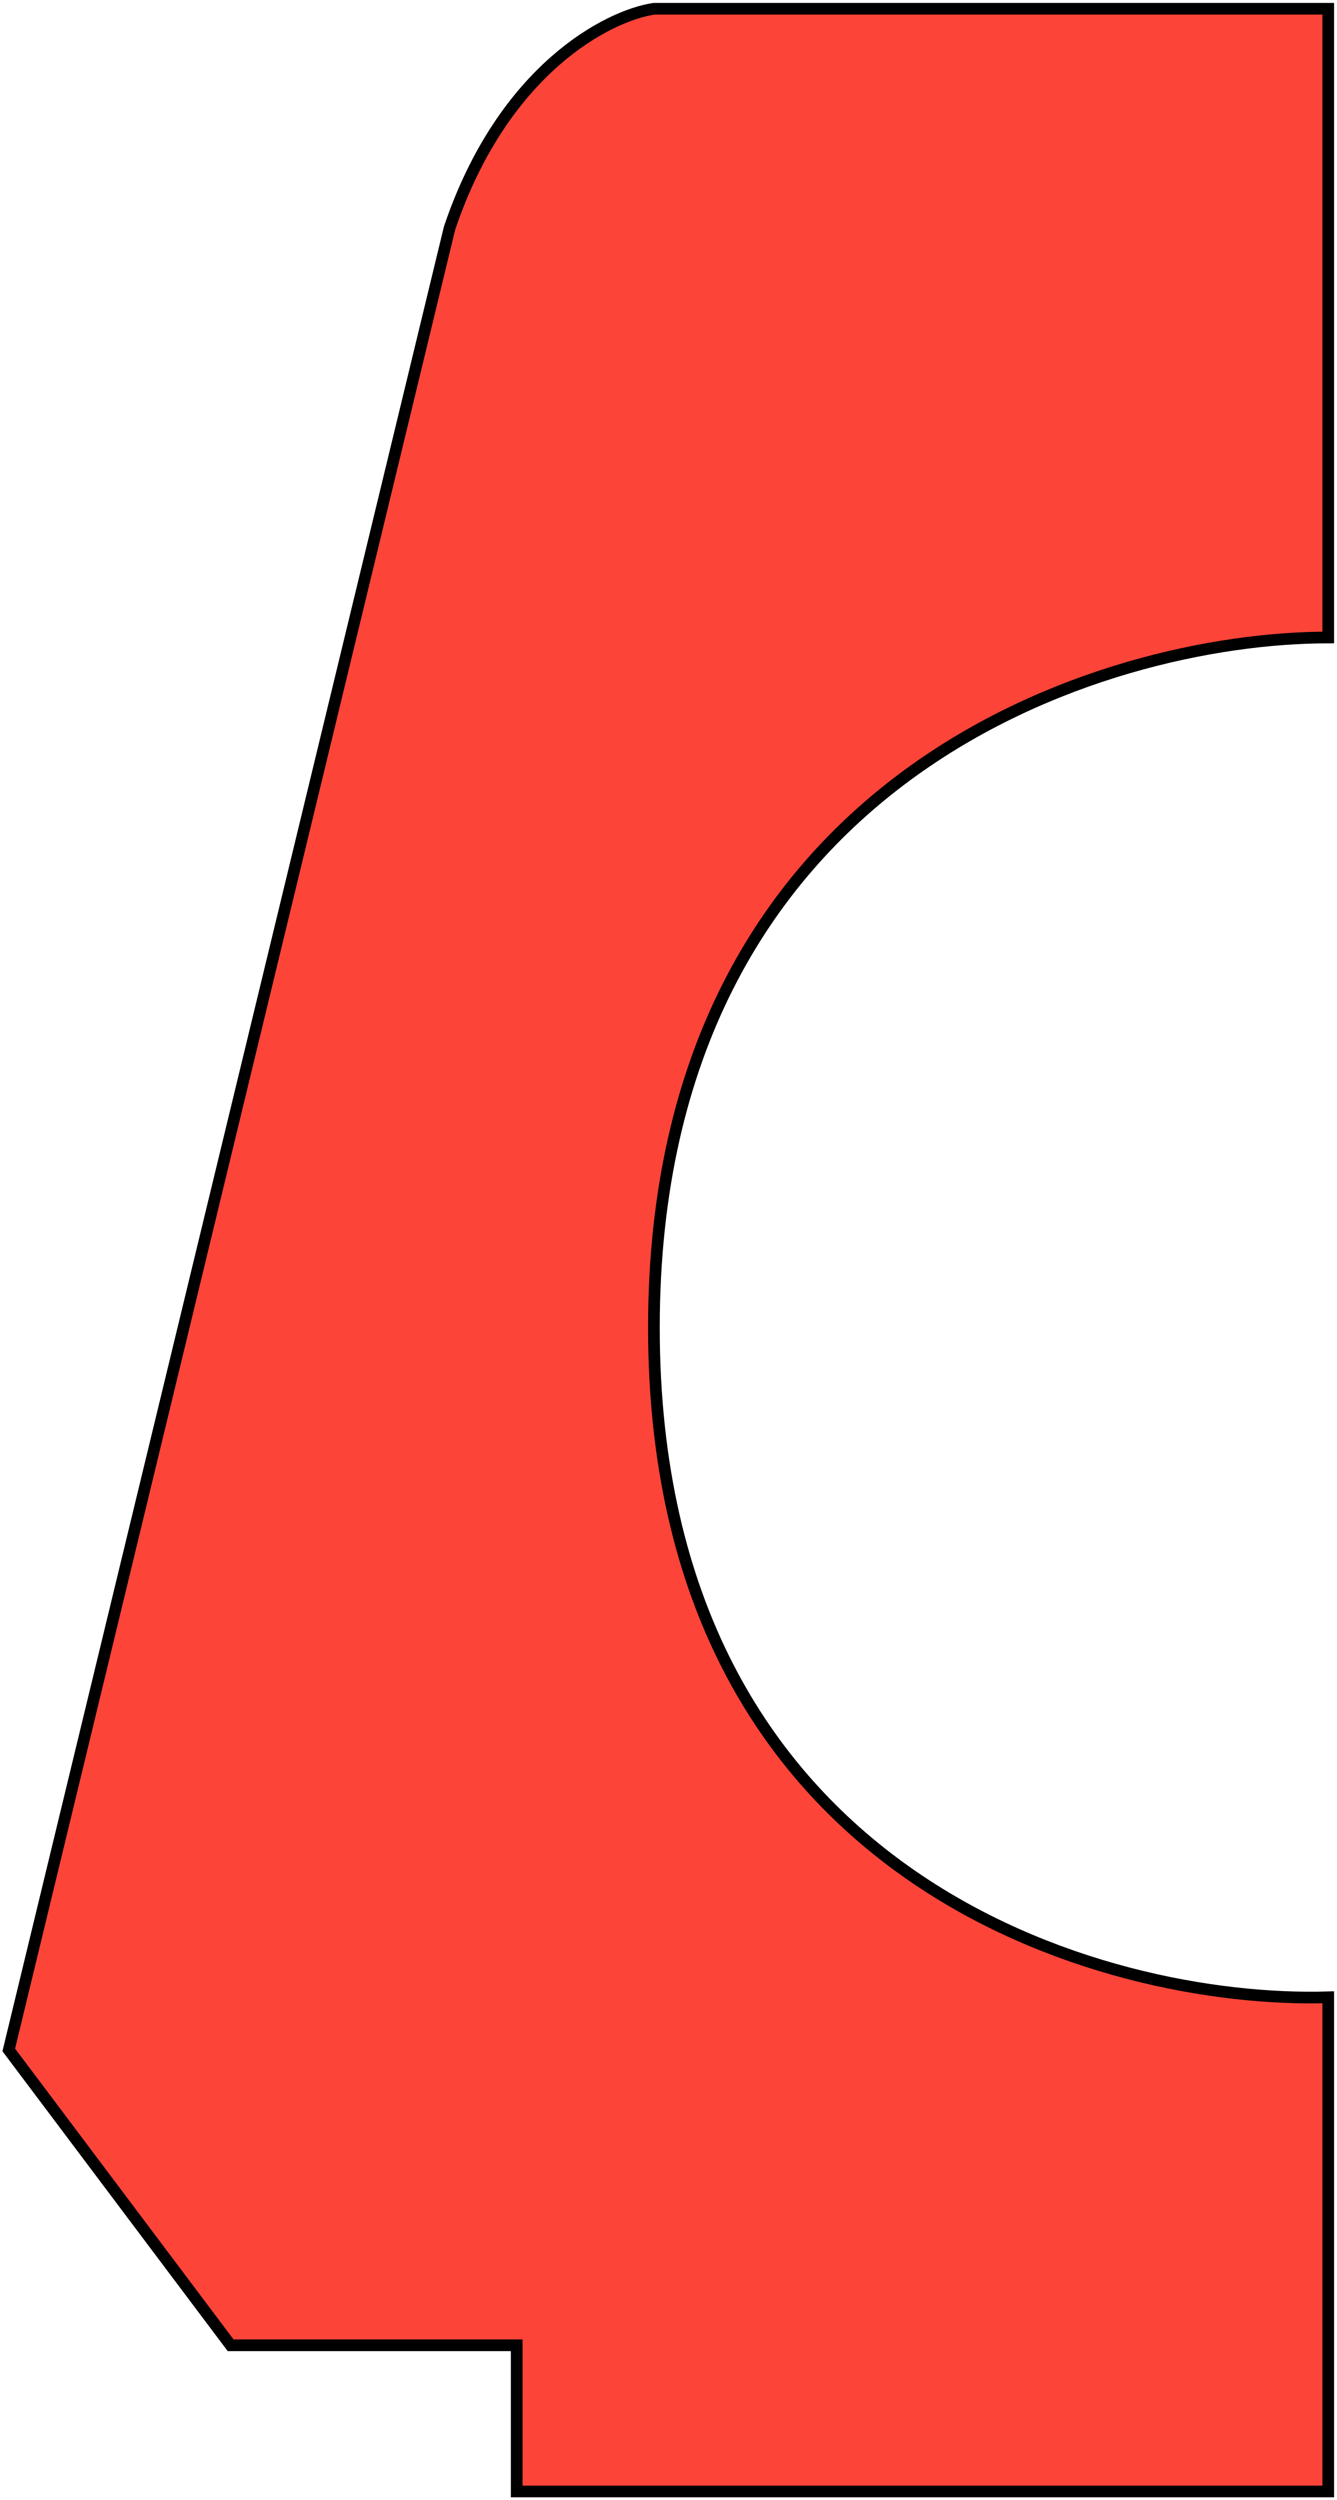 <svg width="229" height="428" viewBox="0 0 229 428" fill="none" xmlns="http://www.w3.org/2000/svg">
<path d="M227.501 1.5L227.501 109.127C189.001 109.127 112.001 132.755 112.001 227.266C112.001 321.777 189.001 343.069 227.501 341.901L227.501 426.5H88.501V401.471L39.501 401.471L1.501 350.911L77.001 39.044C86.201 11.812 104.167 2.668 112.001 1.5L227.501 1.5Z" fill="#fc4439" stroke="black" stroke-width="2"/>
</svg>
